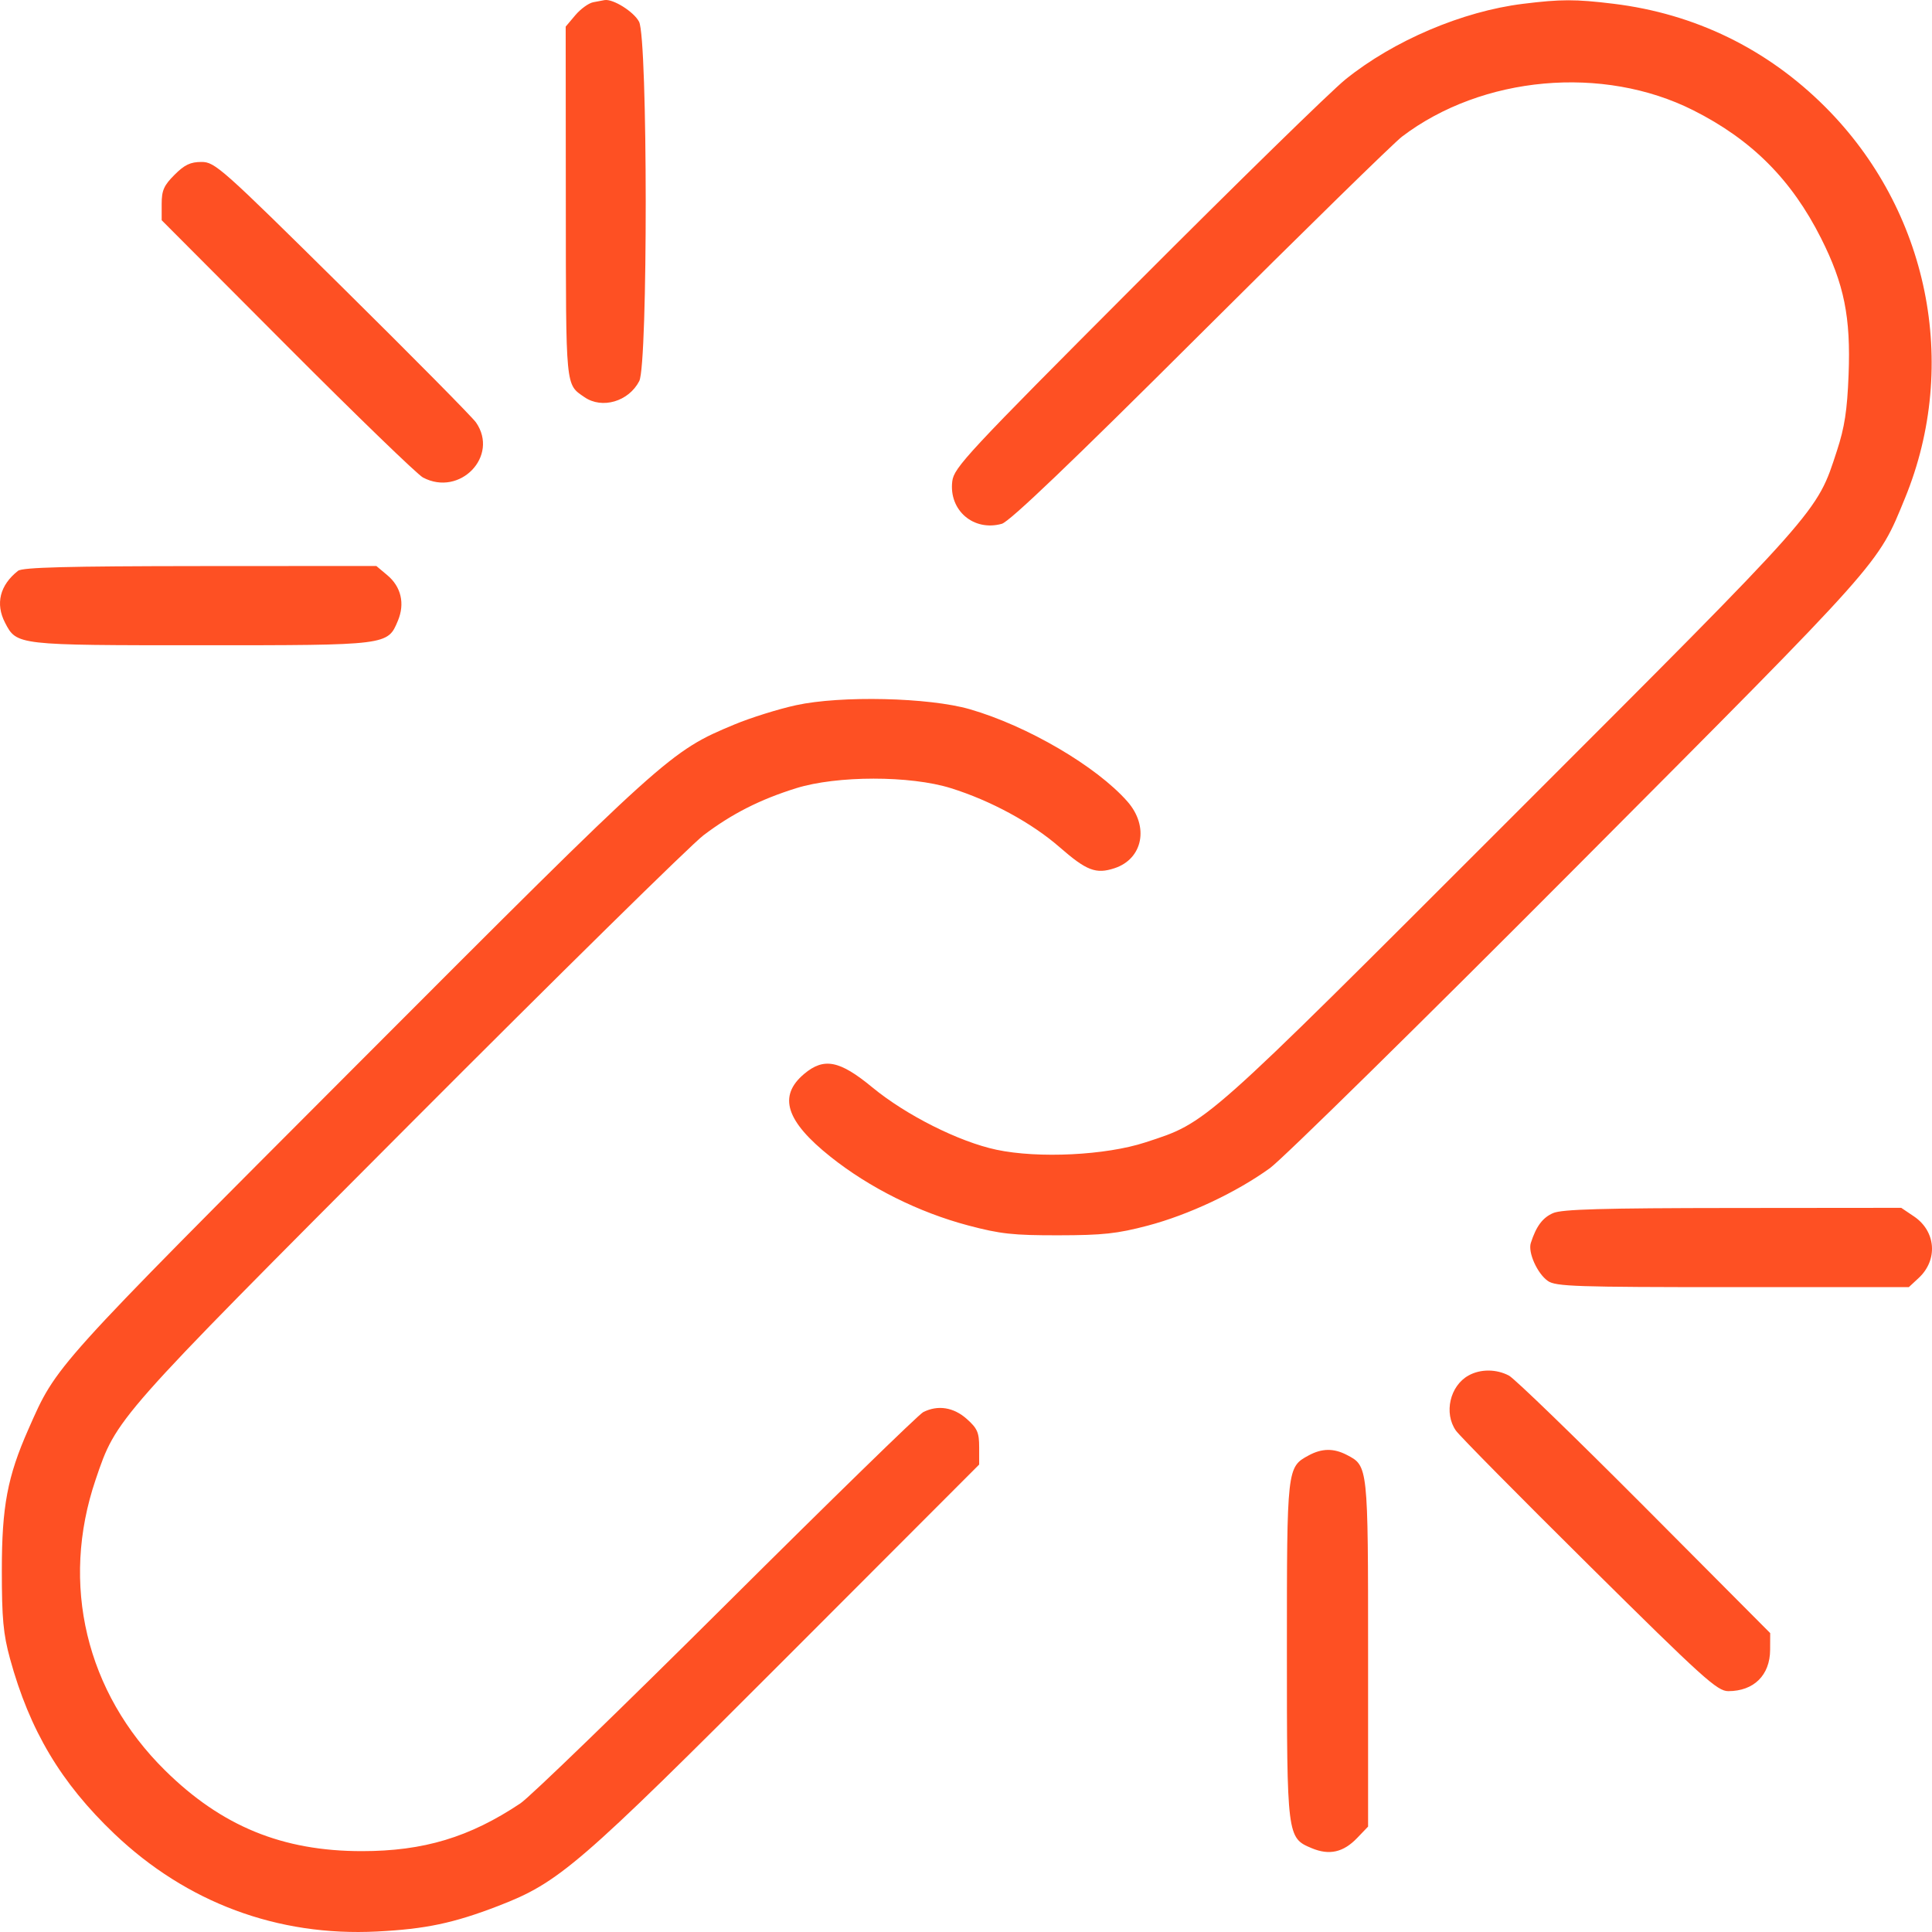 <svg  viewBox="0 0 75 75" fill="none" xmlns="http://www.w3.org/2000/svg">
<path fill-rule="evenodd" clip-rule="evenodd" d="M23.028 0.087C22.849 0.122 22.536 0.349 22.332 0.592L21.96 1.033L21.965 7.874C21.97 15.137 21.948 14.907 22.689 15.418C23.375 15.89 24.405 15.588 24.816 14.793C25.155 14.139 25.148 1.501 24.809 0.845C24.608 0.456 23.796 -0.053 23.468 0.004C23.404 0.015 23.207 0.053 23.028 0.087ZM59.118 0.149C56.771 0.439 54.098 1.577 52.234 3.08C51.667 3.537 48.016 7.106 44.12 11.01C37.547 17.597 37.032 18.15 36.967 18.684C36.829 19.811 37.795 20.64 38.89 20.334C39.193 20.25 41.576 17.972 46.585 12.979C50.576 9.001 54.105 5.547 54.428 5.302C57.539 2.941 62.231 2.517 65.734 4.282C67.999 5.422 69.548 6.973 70.692 9.246C71.59 11.028 71.85 12.315 71.762 14.544C71.708 15.935 71.608 16.586 71.309 17.5C70.516 19.925 70.765 19.645 58.685 31.724C46.605 43.804 46.886 43.555 44.46 44.348C42.928 44.849 40.313 44.978 38.683 44.633C37.227 44.324 35.172 43.291 33.857 42.206C32.593 41.163 31.984 41.044 31.217 41.689C30.194 42.55 30.505 43.524 32.246 44.91C33.751 46.108 35.666 47.063 37.582 47.571C38.828 47.902 39.332 47.957 41.089 47.954C42.81 47.952 43.369 47.891 44.551 47.58C46.14 47.161 47.99 46.291 49.297 45.348C49.781 44.999 55.159 39.712 61.247 33.599C73.148 21.65 72.883 21.947 73.954 19.332C76.082 14.136 74.861 8.157 70.855 4.151C68.602 1.898 65.799 0.532 62.636 0.146C61.155 -0.035 60.595 -0.034 59.118 0.149ZM6.775 6.786C6.362 7.198 6.276 7.393 6.276 7.916V8.549L11.15 13.438C13.831 16.127 16.202 18.421 16.42 18.537C17.854 19.296 19.385 17.706 18.478 16.399C18.338 16.196 16.006 13.838 13.296 11.159C8.592 6.508 8.345 6.287 7.821 6.287C7.393 6.287 7.164 6.396 6.775 6.786ZM0.7 22.159C-0.005 22.714 -0.186 23.436 0.196 24.174C0.649 25.049 0.644 25.049 7.816 25.049C15.076 25.049 15.048 25.052 15.447 24.095C15.723 23.434 15.573 22.782 15.041 22.334L14.609 21.971L7.768 21.975C2.618 21.979 0.87 22.024 0.7 22.159ZM30.902 27.376C30.216 27.525 29.142 27.862 28.514 28.123C26.013 29.165 25.907 29.261 13.895 41.294C1.972 53.239 2.211 52.973 1.1 55.488C0.289 57.323 0.071 58.481 0.071 60.96C0.071 62.835 0.127 63.434 0.389 64.391C1.152 67.176 2.365 69.212 4.438 71.187C7.247 73.862 10.777 75.176 14.632 74.981C16.525 74.885 17.607 74.657 19.338 73.99C21.707 73.076 22.442 72.443 30.535 64.339L38.011 56.854V56.183C38.011 55.611 37.941 55.45 37.532 55.085C37.021 54.628 36.407 54.531 35.839 54.819C35.663 54.908 32.221 58.264 28.19 62.275C24.159 66.286 20.564 69.766 20.201 70.007C18.228 71.324 16.444 71.861 14.045 71.861C10.962 71.861 8.602 70.893 6.408 68.728C3.337 65.699 2.333 61.493 3.713 57.437C4.527 55.042 4.435 55.147 15.86 43.69C21.674 37.86 26.826 32.791 27.31 32.425C28.411 31.59 29.504 31.036 30.907 30.598C32.492 30.104 35.335 30.103 36.911 30.596C38.46 31.079 40.054 31.945 41.134 32.888C42.183 33.803 42.545 33.942 43.268 33.703C44.37 33.339 44.614 32.08 43.768 31.117C42.567 29.749 39.88 28.176 37.644 27.531C36.06 27.075 32.644 26.996 30.902 27.376ZM60.291 47.092C59.883 47.27 59.636 47.601 59.426 48.252C59.309 48.618 59.677 49.439 60.088 49.727C60.392 49.94 61.183 49.967 67.265 49.967H74.1L74.482 49.612C75.24 48.91 75.155 47.797 74.3 47.221L73.806 46.888L67.268 46.894C62.216 46.898 60.631 46.943 60.291 47.092ZM57.009 53.396C56.285 53.797 56.042 54.856 56.518 55.536C56.659 55.738 58.989 58.096 61.695 60.776C66.123 65.162 66.663 65.65 67.091 65.65C68.084 65.65 68.711 65.031 68.716 64.047L68.719 63.397L63.846 58.502C61.165 55.811 58.794 53.514 58.576 53.4C58.086 53.142 57.47 53.14 57.009 53.396ZM50.802 56.499C49.96 56.955 49.957 56.982 49.957 64.035C49.957 71.299 49.963 71.347 50.92 71.746C51.603 72.032 52.148 71.91 52.685 71.35L53.109 70.908V64.197C53.109 56.888 53.111 56.907 52.278 56.477C51.772 56.215 51.313 56.221 50.802 56.499Z" fill="#FE5023"/>
</svg>
